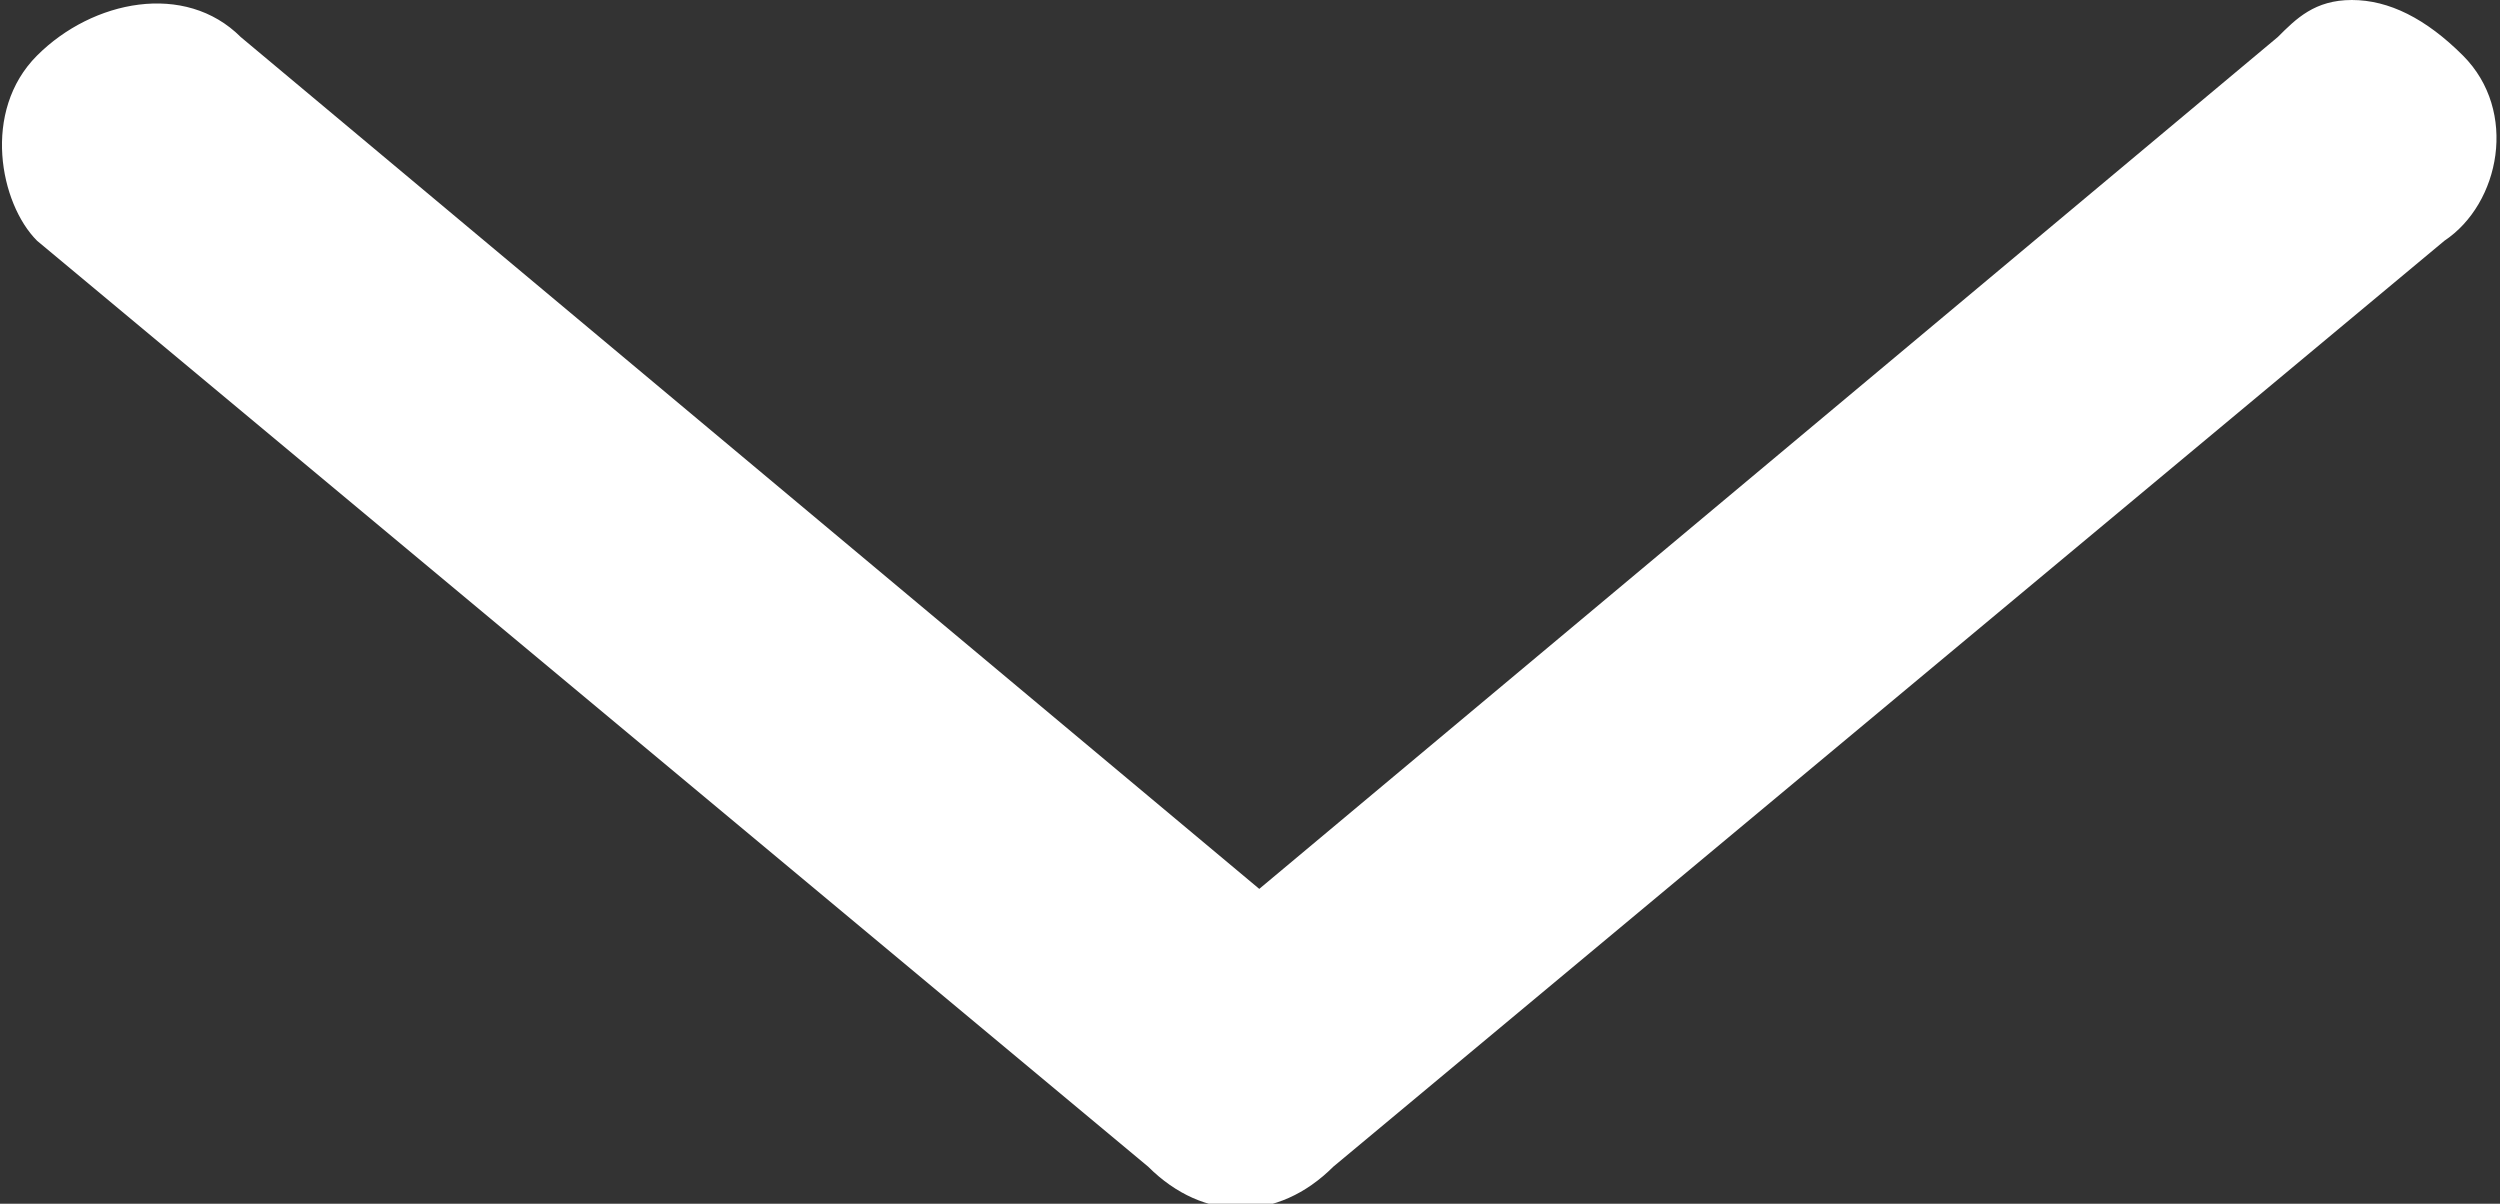 <?xml version="1.0" encoding="utf-8"?><svg version="1.1" xmlns="http://www.w3.org/2000/svg" xmlns:xlink="http://www.w3.org/1999/xlink" x="0px" y="0px" viewBox="0 0 13.5 6.5" enable-background="new 0 0 13.5 6.5" xml:space="preserve"><rect x="0" y="0" width="13.5" height="6.5" fill="#333333" stroke="none"/><path fill="#FFFFFF" d="M13.3,0.3c0.3,0.3,0.2,0.8-0.1,1l-6,5c-0.3,0.3-0.7,0.3-1,0l-6-5c-0.2-0.2-0.3-0.7,0-1S1-0.1,1.3,0.2 l5.5,4.6l5.5-4.6C12.4,0.1,12.5,0,12.7,0S13.1,0.1,13.3,0.3z"/></svg>
